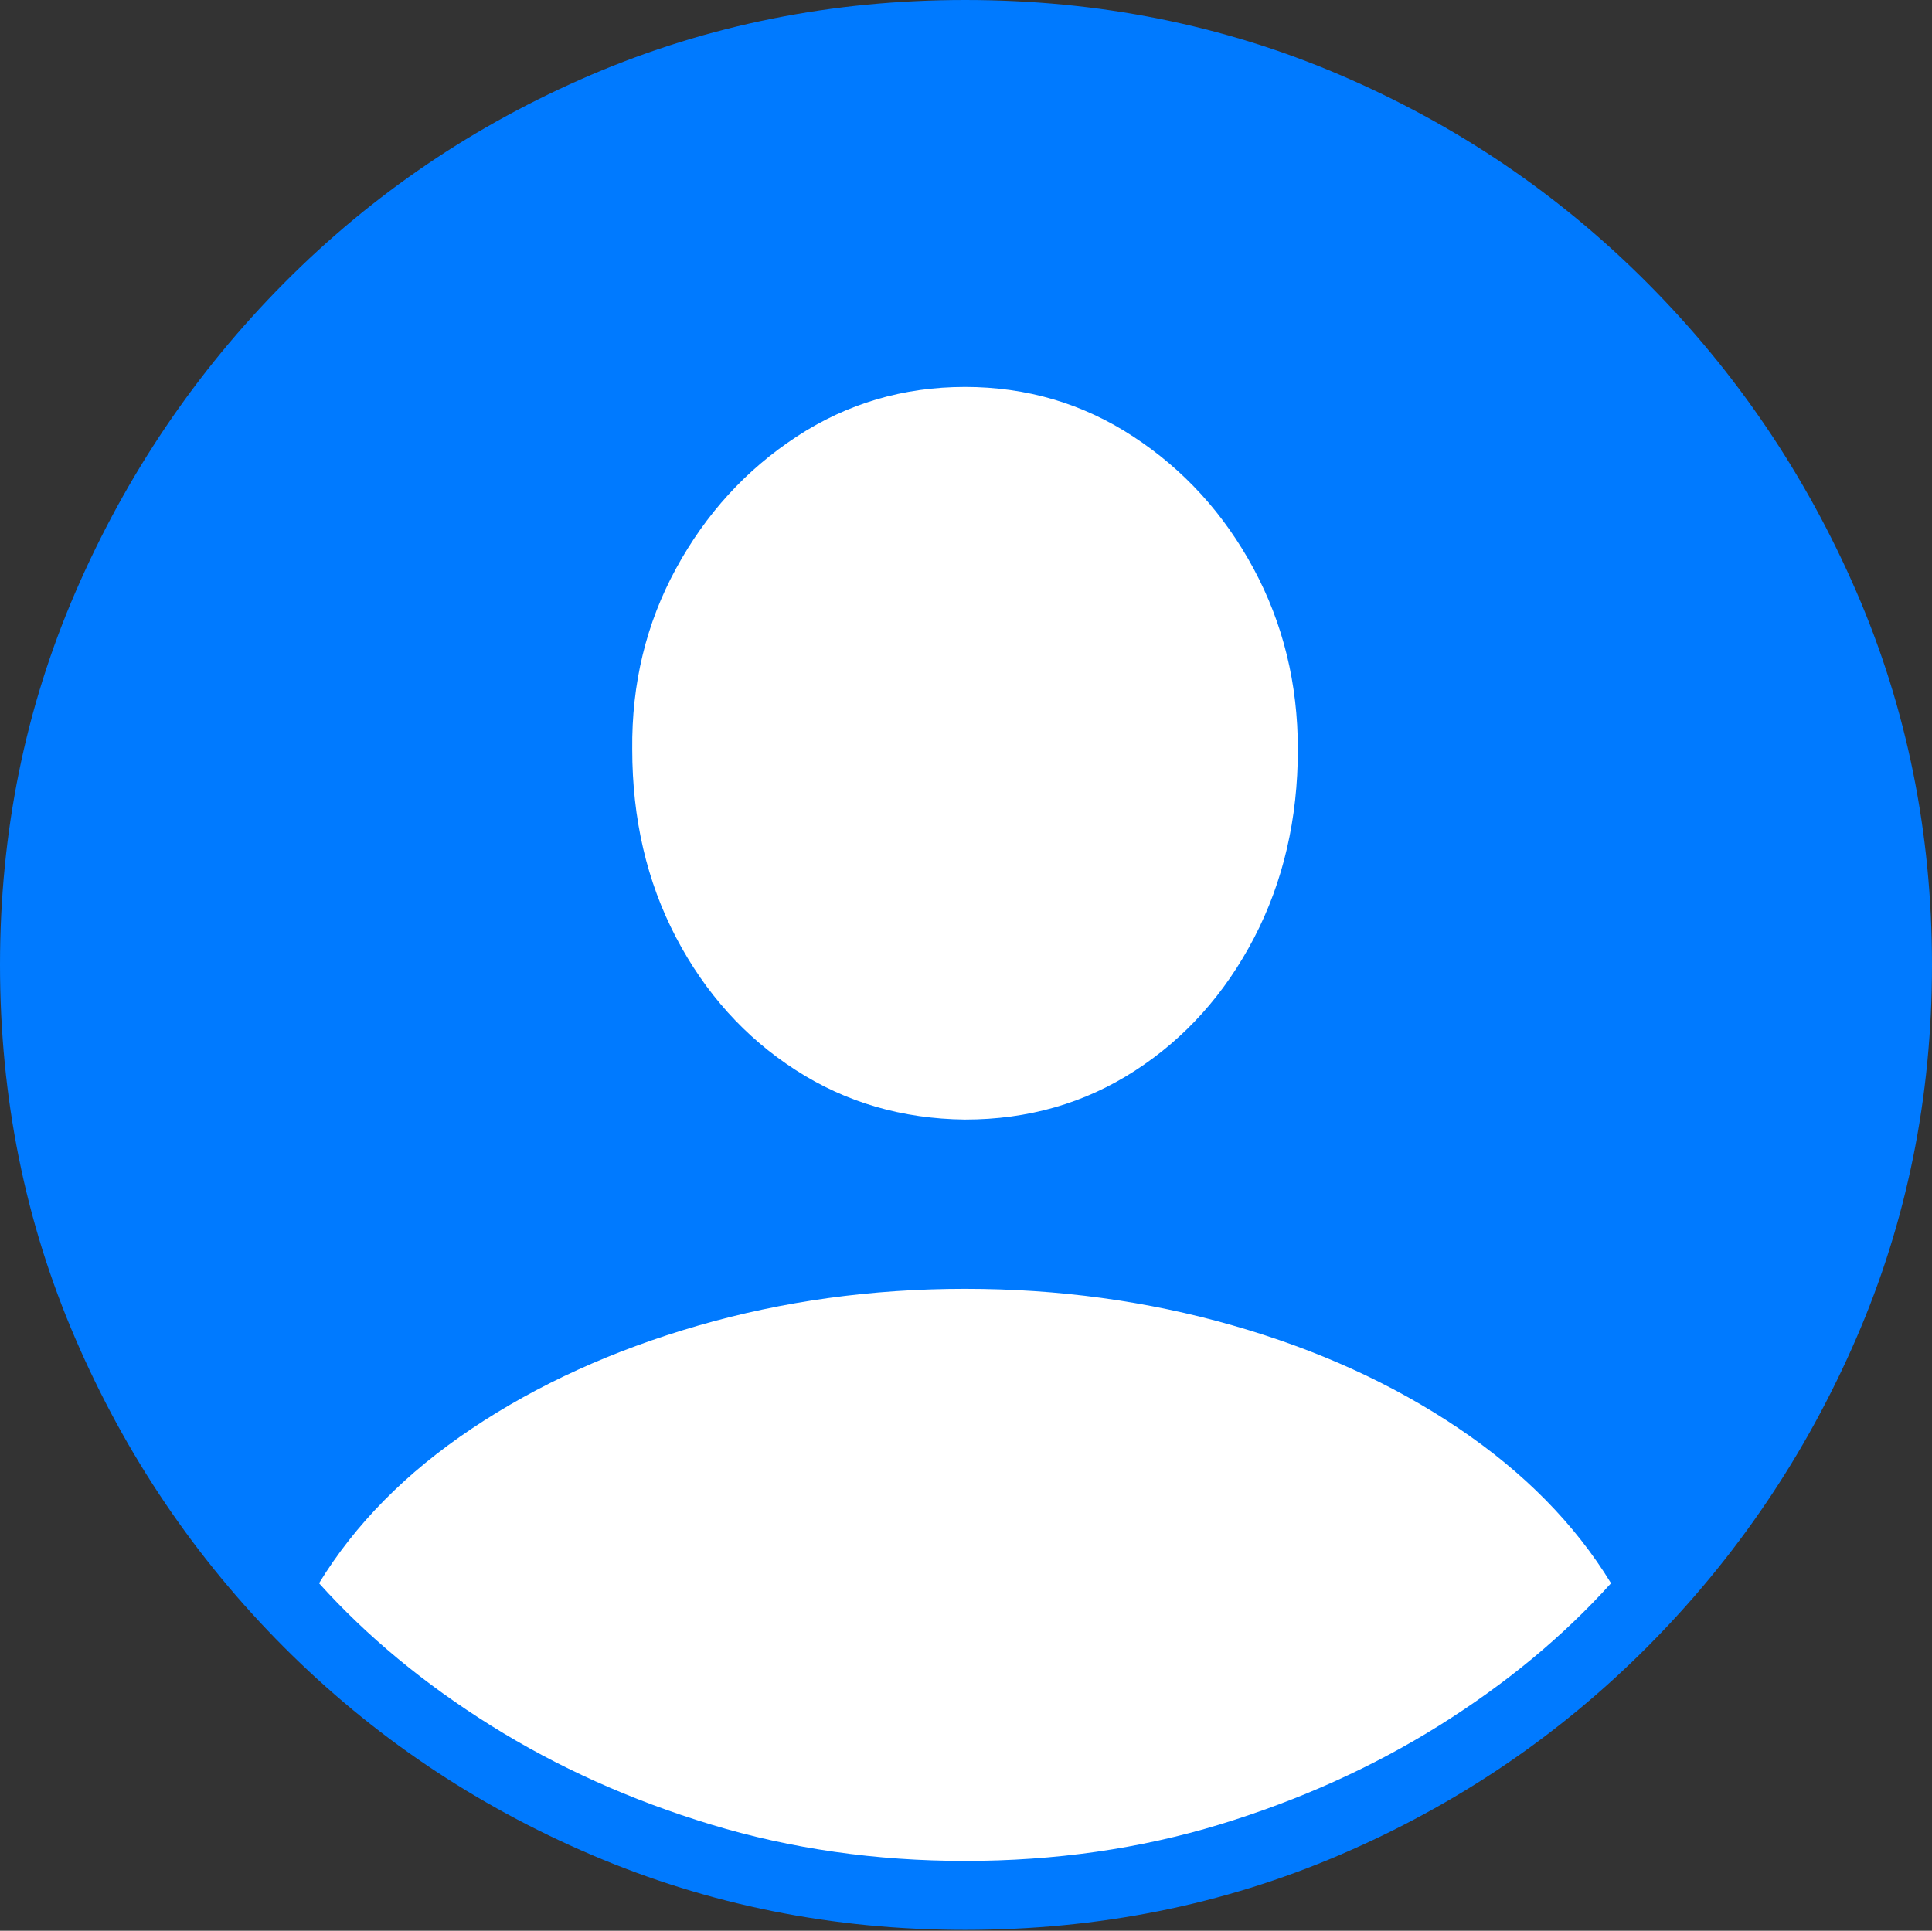 <?xml version="1.0" encoding="UTF-8"?>
<!--Generator: Apple Native CoreSVG 175-->
<!DOCTYPE svg
PUBLIC "-//W3C//DTD SVG 1.1//EN"
       "http://www.w3.org/Graphics/SVG/1.1/DTD/svg11.dtd">
<svg version="1.1" xmlns="http://www.w3.org/2000/svg" xmlns:xlink="http://www.w3.org/1999/xlink" width="19.16" height="19.15">
 <rect width="100%" height="100%" fill="#333333" stroke="none"/>
 <g>
  <rect height="19.15" opacity="0" width="19.16" x="0" y="0"/>
  <path d="M9.57 19.141Q11.553 19.141 13.286 18.398Q15.02 17.656 16.338 16.333Q17.656 15.01 18.408 13.276Q19.16 11.543 19.16 9.57Q19.16 7.598 18.408 5.864Q17.656 4.131 16.338 2.808Q15.02 1.484 13.286 0.742Q11.553 0 9.57 0Q7.598 0 5.864 0.742Q4.131 1.484 2.817 2.808Q1.504 4.131 0.752 5.864Q0 7.598 0 9.57Q0 11.543 0.747 13.276Q1.494 15.01 2.812 16.333Q4.131 17.656 5.869 18.398Q7.607 19.141 9.57 19.141Z" fill="#007aff"/>
  <path d="M9.57 18.457Q8.242 18.457 7.051 18.096Q5.859 17.734 4.868 17.114Q3.877 16.494 3.164 15.703Q3.701 14.824 4.678 14.17Q5.654 13.516 6.919 13.149Q8.184 12.783 9.57 12.783Q10.957 12.783 12.222 13.145Q13.486 13.506 14.463 14.165Q15.44 14.824 15.977 15.703Q15.264 16.494 14.273 17.114Q13.281 17.734 12.095 18.096Q10.908 18.457 9.57 18.457ZM9.57 11.104Q8.633 11.094 7.886 10.61Q7.139 10.127 6.704 9.297Q6.27 8.467 6.27 7.432Q6.26 6.455 6.704 5.64Q7.148 4.824 7.9 4.331Q8.652 3.838 9.57 3.838Q10.488 3.838 11.24 4.331Q11.992 4.824 12.432 5.64Q12.871 6.455 12.871 7.432Q12.871 8.467 12.437 9.302Q12.002 10.137 11.255 10.62Q10.508 11.104 9.57 11.104Z" fill="#ffffff"/>
 </g>
</svg>
